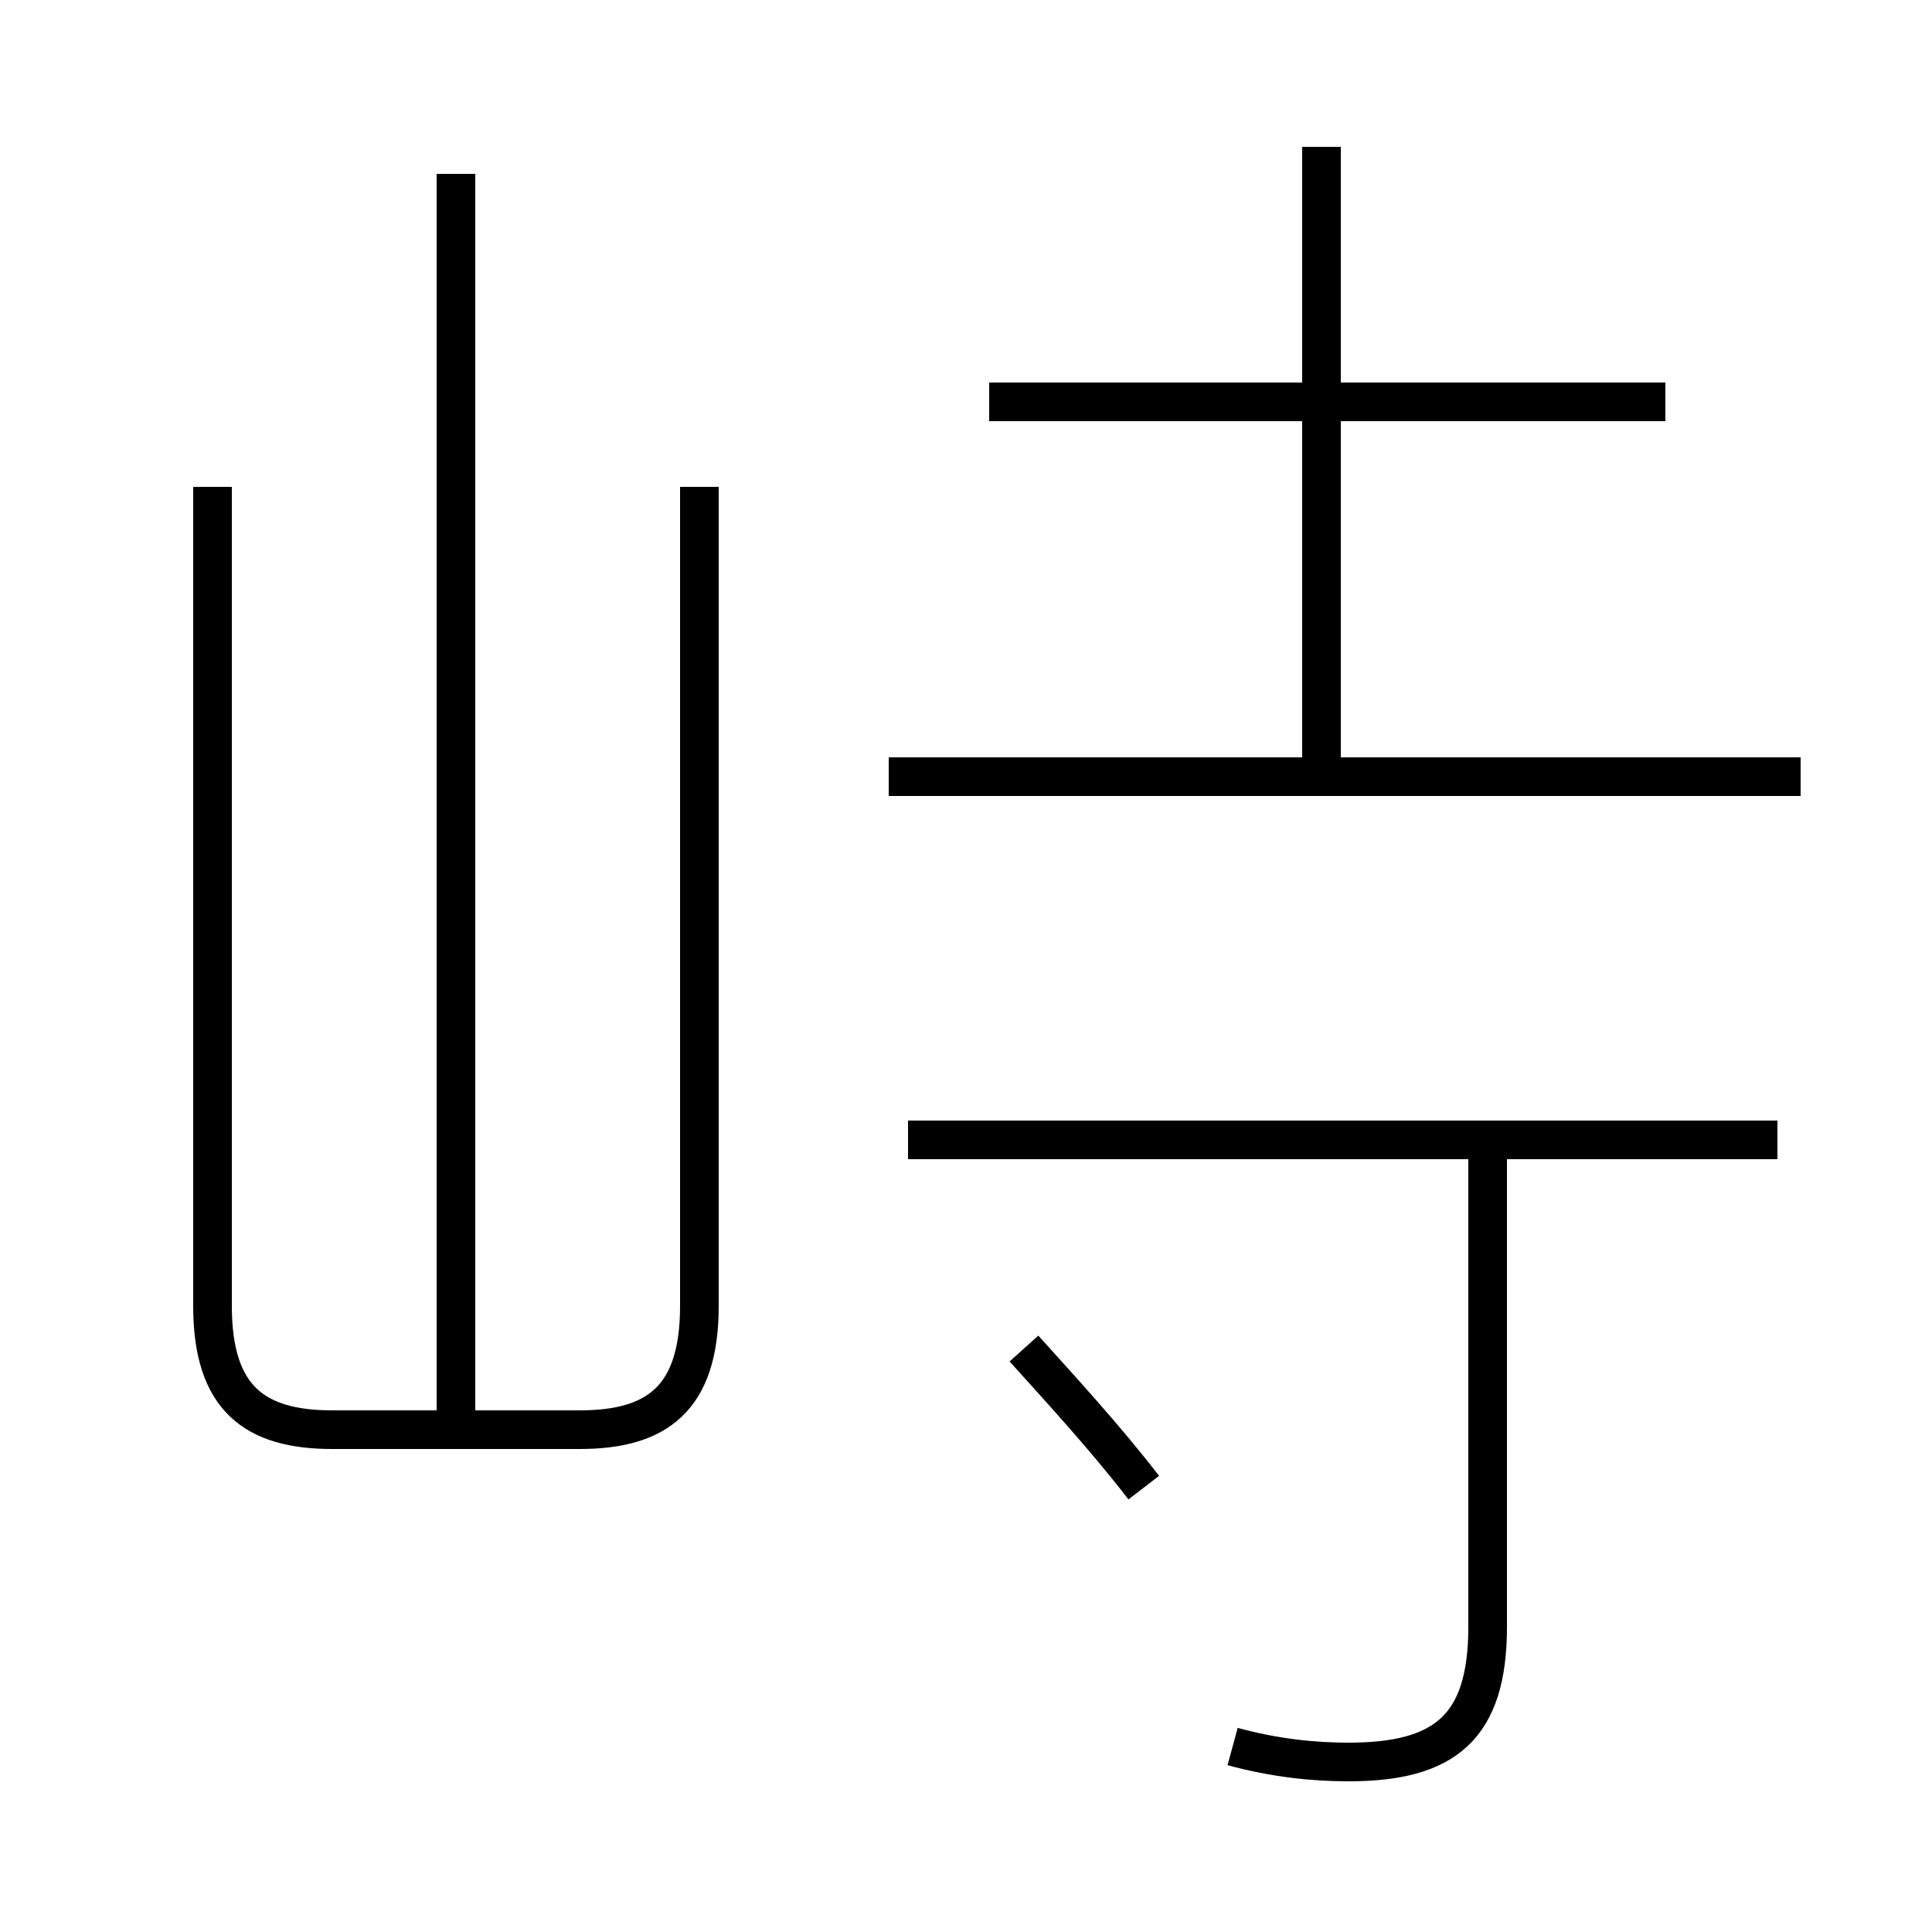 <?xml version='1.0' encoding='utf8'?>
<svg viewBox="0.0 -44.0 50.0 50.0" version="1.1" xmlns="http://www.w3.org/2000/svg">
<rect x="0.0" y="-44.0" width="50.0" height="50.0" fill="#808080" stroke="none"/>
<rect x="-1000" y="-1000" width="2000" height="2000" stroke="white" fill="white"/>
<g style="fill:none; stroke:#000000;  stroke-width:1">
<path d="M 11.8 6.9 L 11.8 39.5 M 5.5 31.4 L 5.5 10.2 C 5.5 7.8 6.6 7.0 8.6 7.0 L 15.0 7.0 C 17.0 7.0 18.1 7.8 18.1 10.2 L 18.1 31.4 M 43.1 33.6 L 25.6 33.6 M 34.2 23.6 L 34.2 40.2 M 46.6 23.9 L 23.0 23.9 M 46.0 14.5 L 23.5 14.5 M 31.9 -1.2 C 33.0 -1.5 34.0 -1.6 34.9 -1.6 C 37.4 -1.6 38.5 -0.7 38.5 1.9 L 38.5 14.8 M 29.6 5.5 C 28.6 6.8 27.4 8.1 26.5 9.1" transform="scale(1, -1)" />
</g>
</svg>